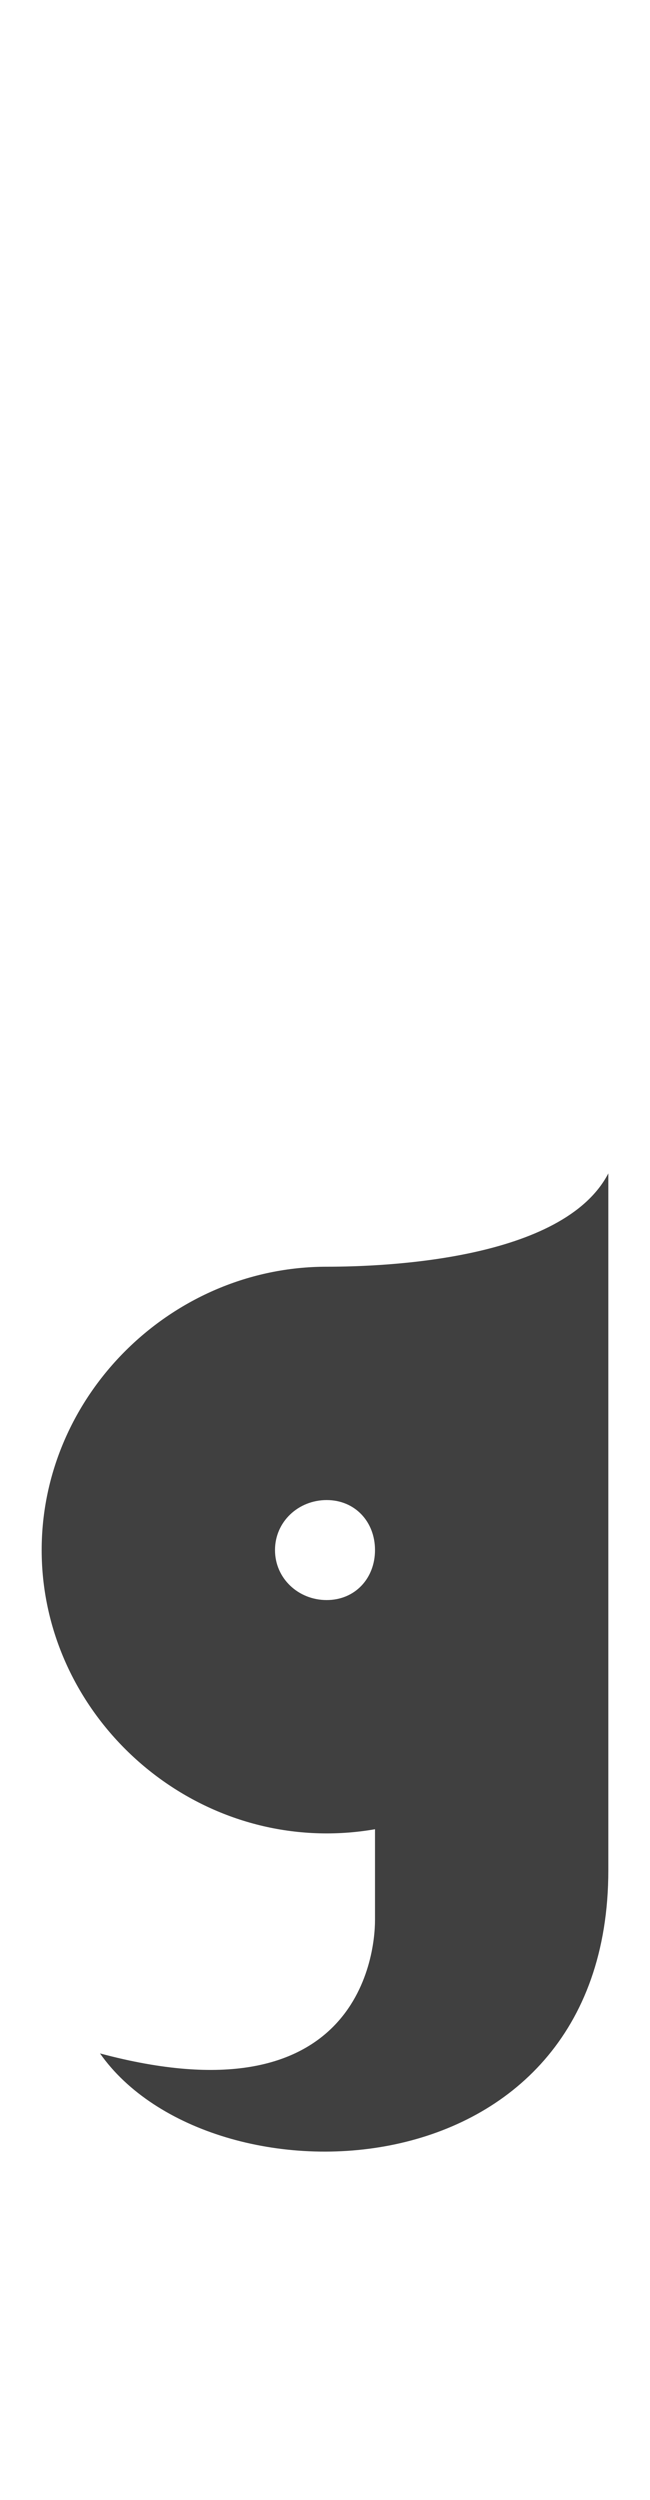 <?xml version="1.0" standalone="no"?>
<svg
   version="1.1"
   viewBox="0 0 390.0 1500.0"
   width="390.0"
   height="1500.0"
   xmlns="http://www.w3.org/2000/svg"
   xmlns:sodipodi="http://sodipodi.sourceforge.net/DTD/sodipodi-0.dtd">
 <sodipodi:namedview objecttolerance="1" gridtolerance="1" guidetolerance="1">
  <sodipodi:guide position="0,400" orientation="0,-1"/>
 </sodipodi:namedview>
 <g transform="matrix(1 0 0 -1 0 1100.0)">
  <path opacity="0.75" d="M60.0 -132.0C126.0 -226.0 365.0 -220.0 365.0 -22.0V170.0L225.0 128.0V-52.0C225.0 -75.0 213.0 -173.0 60.0 -132.0ZM201.0 500.0ZM195.0 450.0ZM201.0 550.0ZM195.0 -150.0ZM365.0 170.0V396.0C338.0 344.0 231.0 340.0 196.0 340.0L365.0 170.0ZM196.0 0.0C289.0 0.0 365.0 76.0 365.0 170.0C365.0 264.0 289.0 340.0 196.0 340.0C103.0 340.0 25.0 263.0 25.0 170.0C25.0 77.0 103.0 0.0 196.0 0.0ZM196.0 140.0C179.0 140.0 165.0 153.0 165.0 170.0C165.0 187.0 179.0 200.0 196.0 200.0C213.0 200.0 225.0 187.0 225.0 170.0C225.0 153.0 213.0 140.0 196.0 140.0Z" />
 </g>
</svg>
